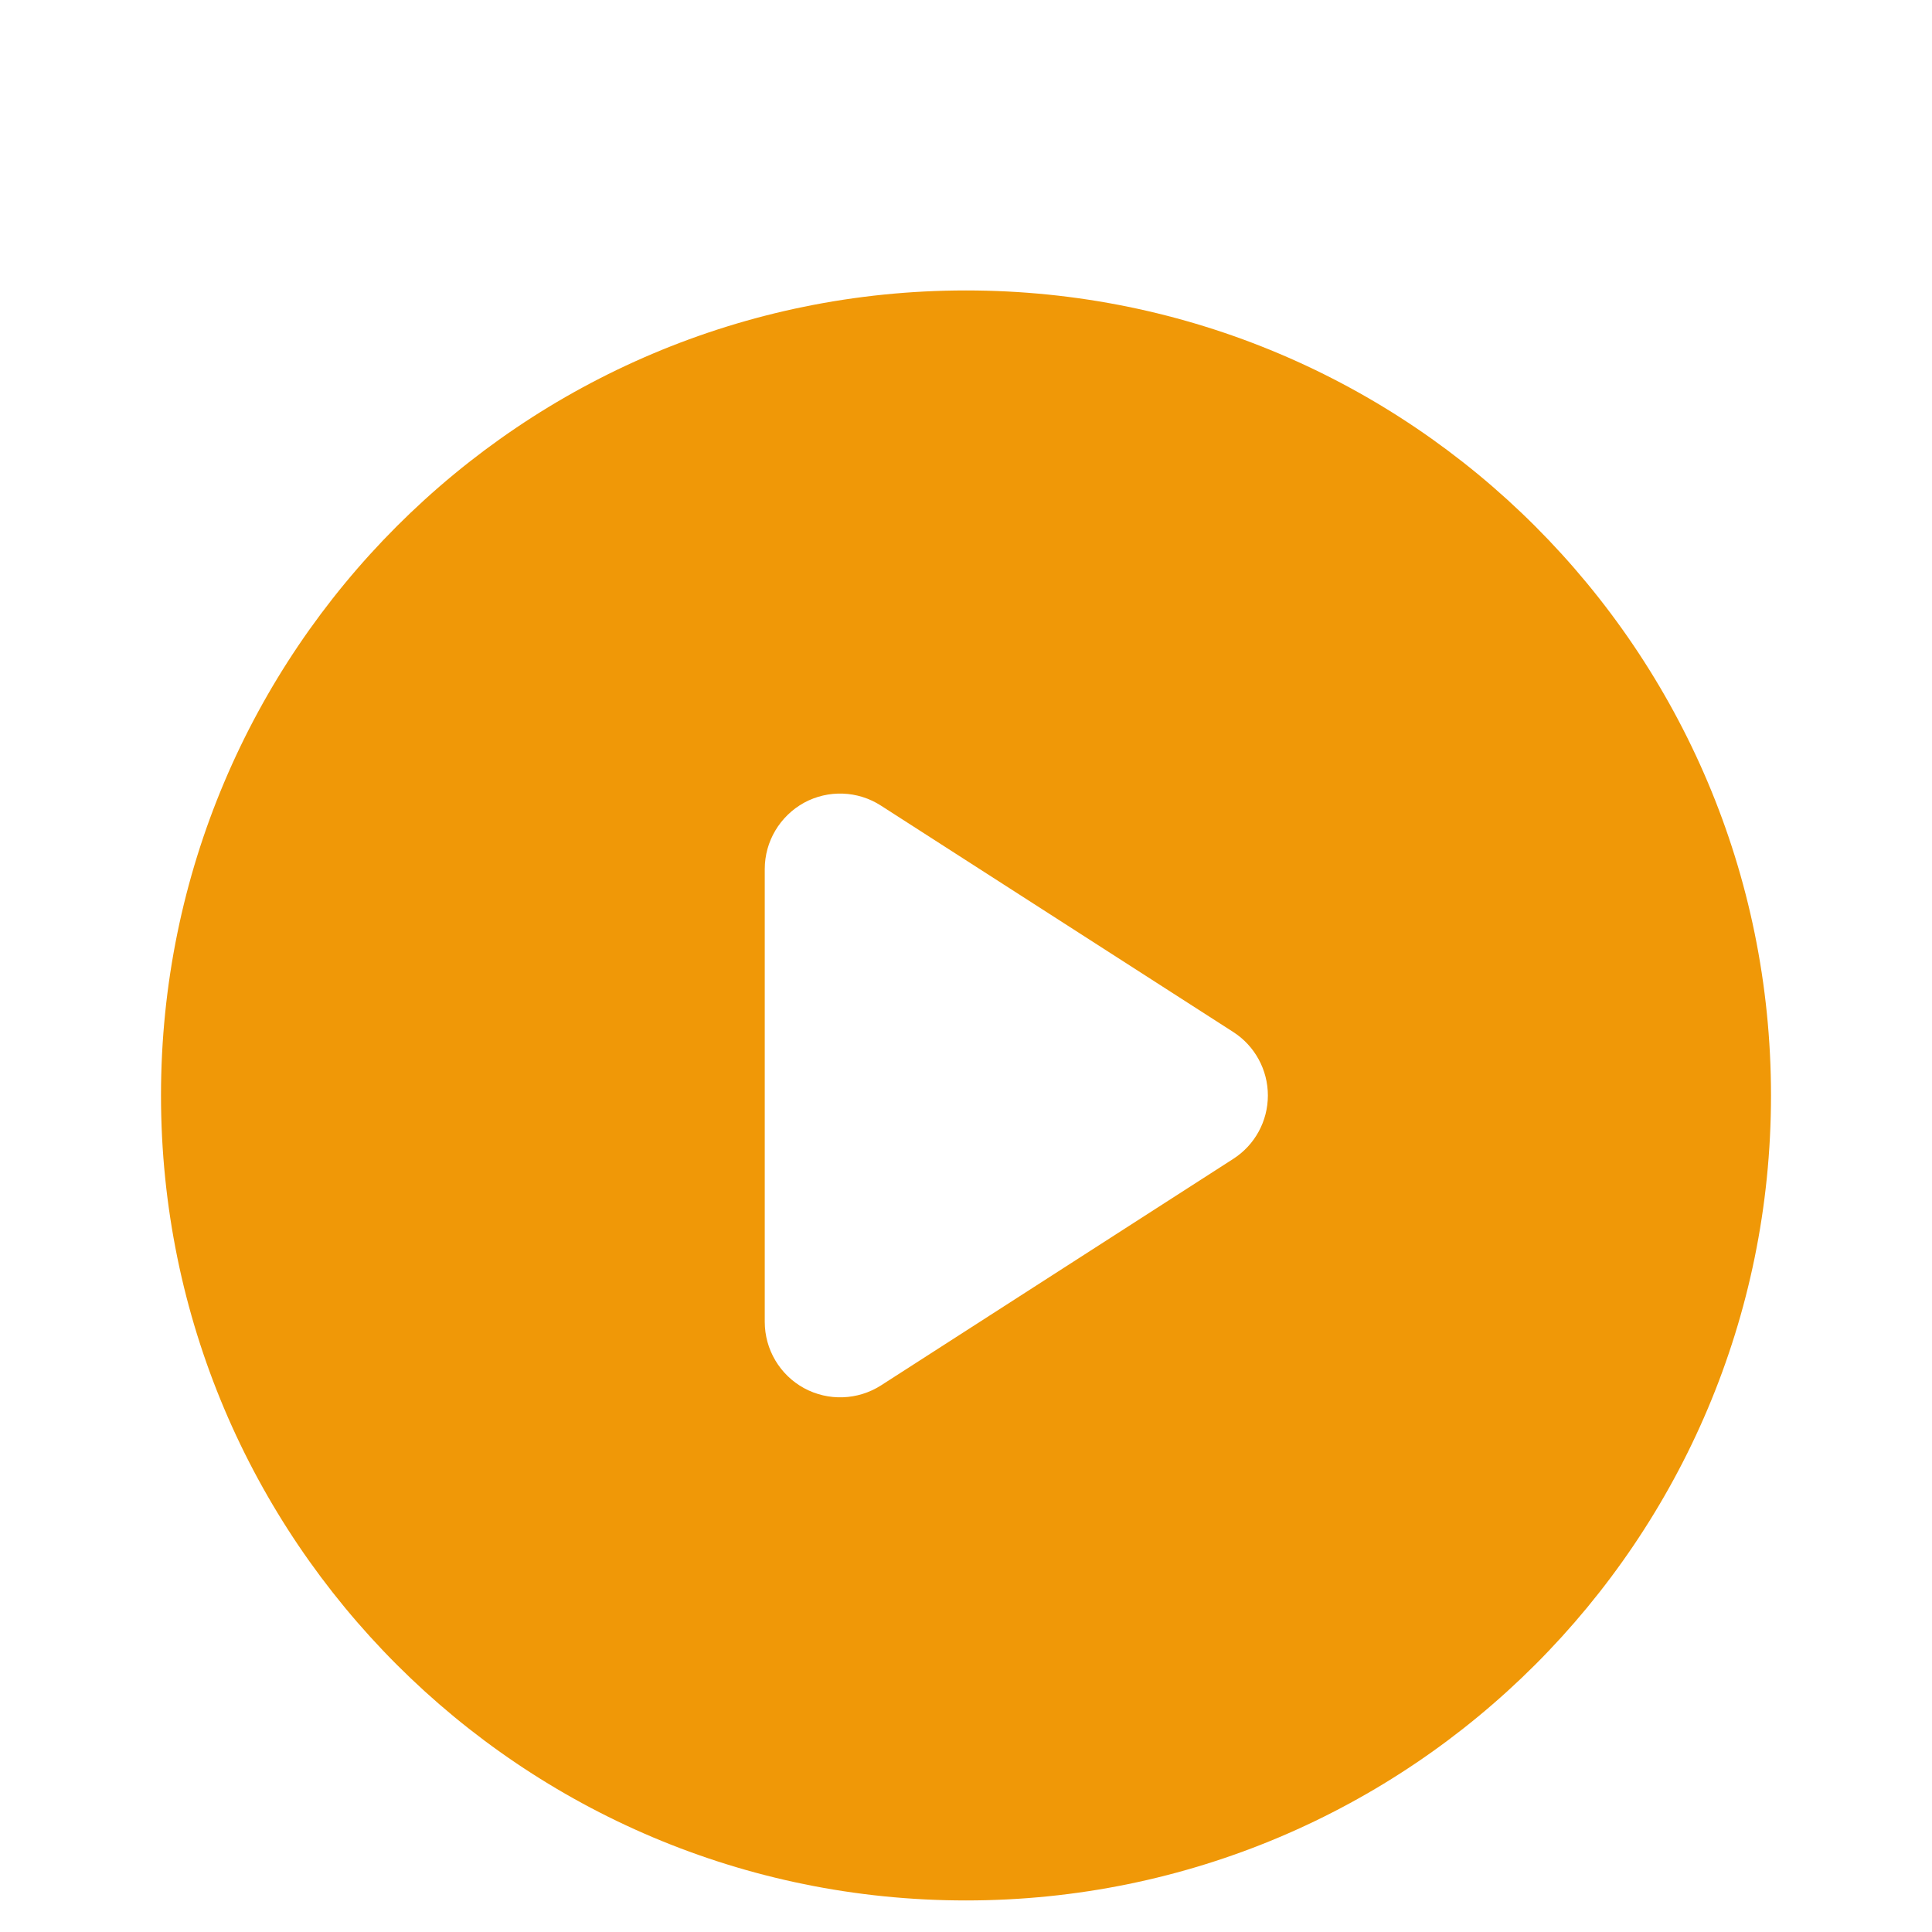 <svg width="10" height="10" viewBox="0 -1 10 12" fill="none" xmlns="http://www.w3.org/2000/svg">
<path id="Subtract" fill-rule="evenodd" clip-rule="evenodd" d="M0 5.804C0 3.043 2.239 0.804 5 0.804C7.761 0.804 10 3.043 10 5.804C10 8.566 7.761 10.804 5 10.804C2.239 10.804 0 8.566 0 5.804ZM3.994 3.986C4.145 3.904 4.328 3.911 4.472 4.004L6.66 5.41C6.794 5.496 6.875 5.645 6.875 5.804C6.875 5.964 6.794 6.112 6.66 6.198L4.472 7.605C4.328 7.697 4.145 7.704 3.994 7.622C3.844 7.54 3.75 7.382 3.75 7.21V4.398C3.75 4.226 3.844 4.069 3.994 3.986Z" fill="#F09807"/>
</svg>
